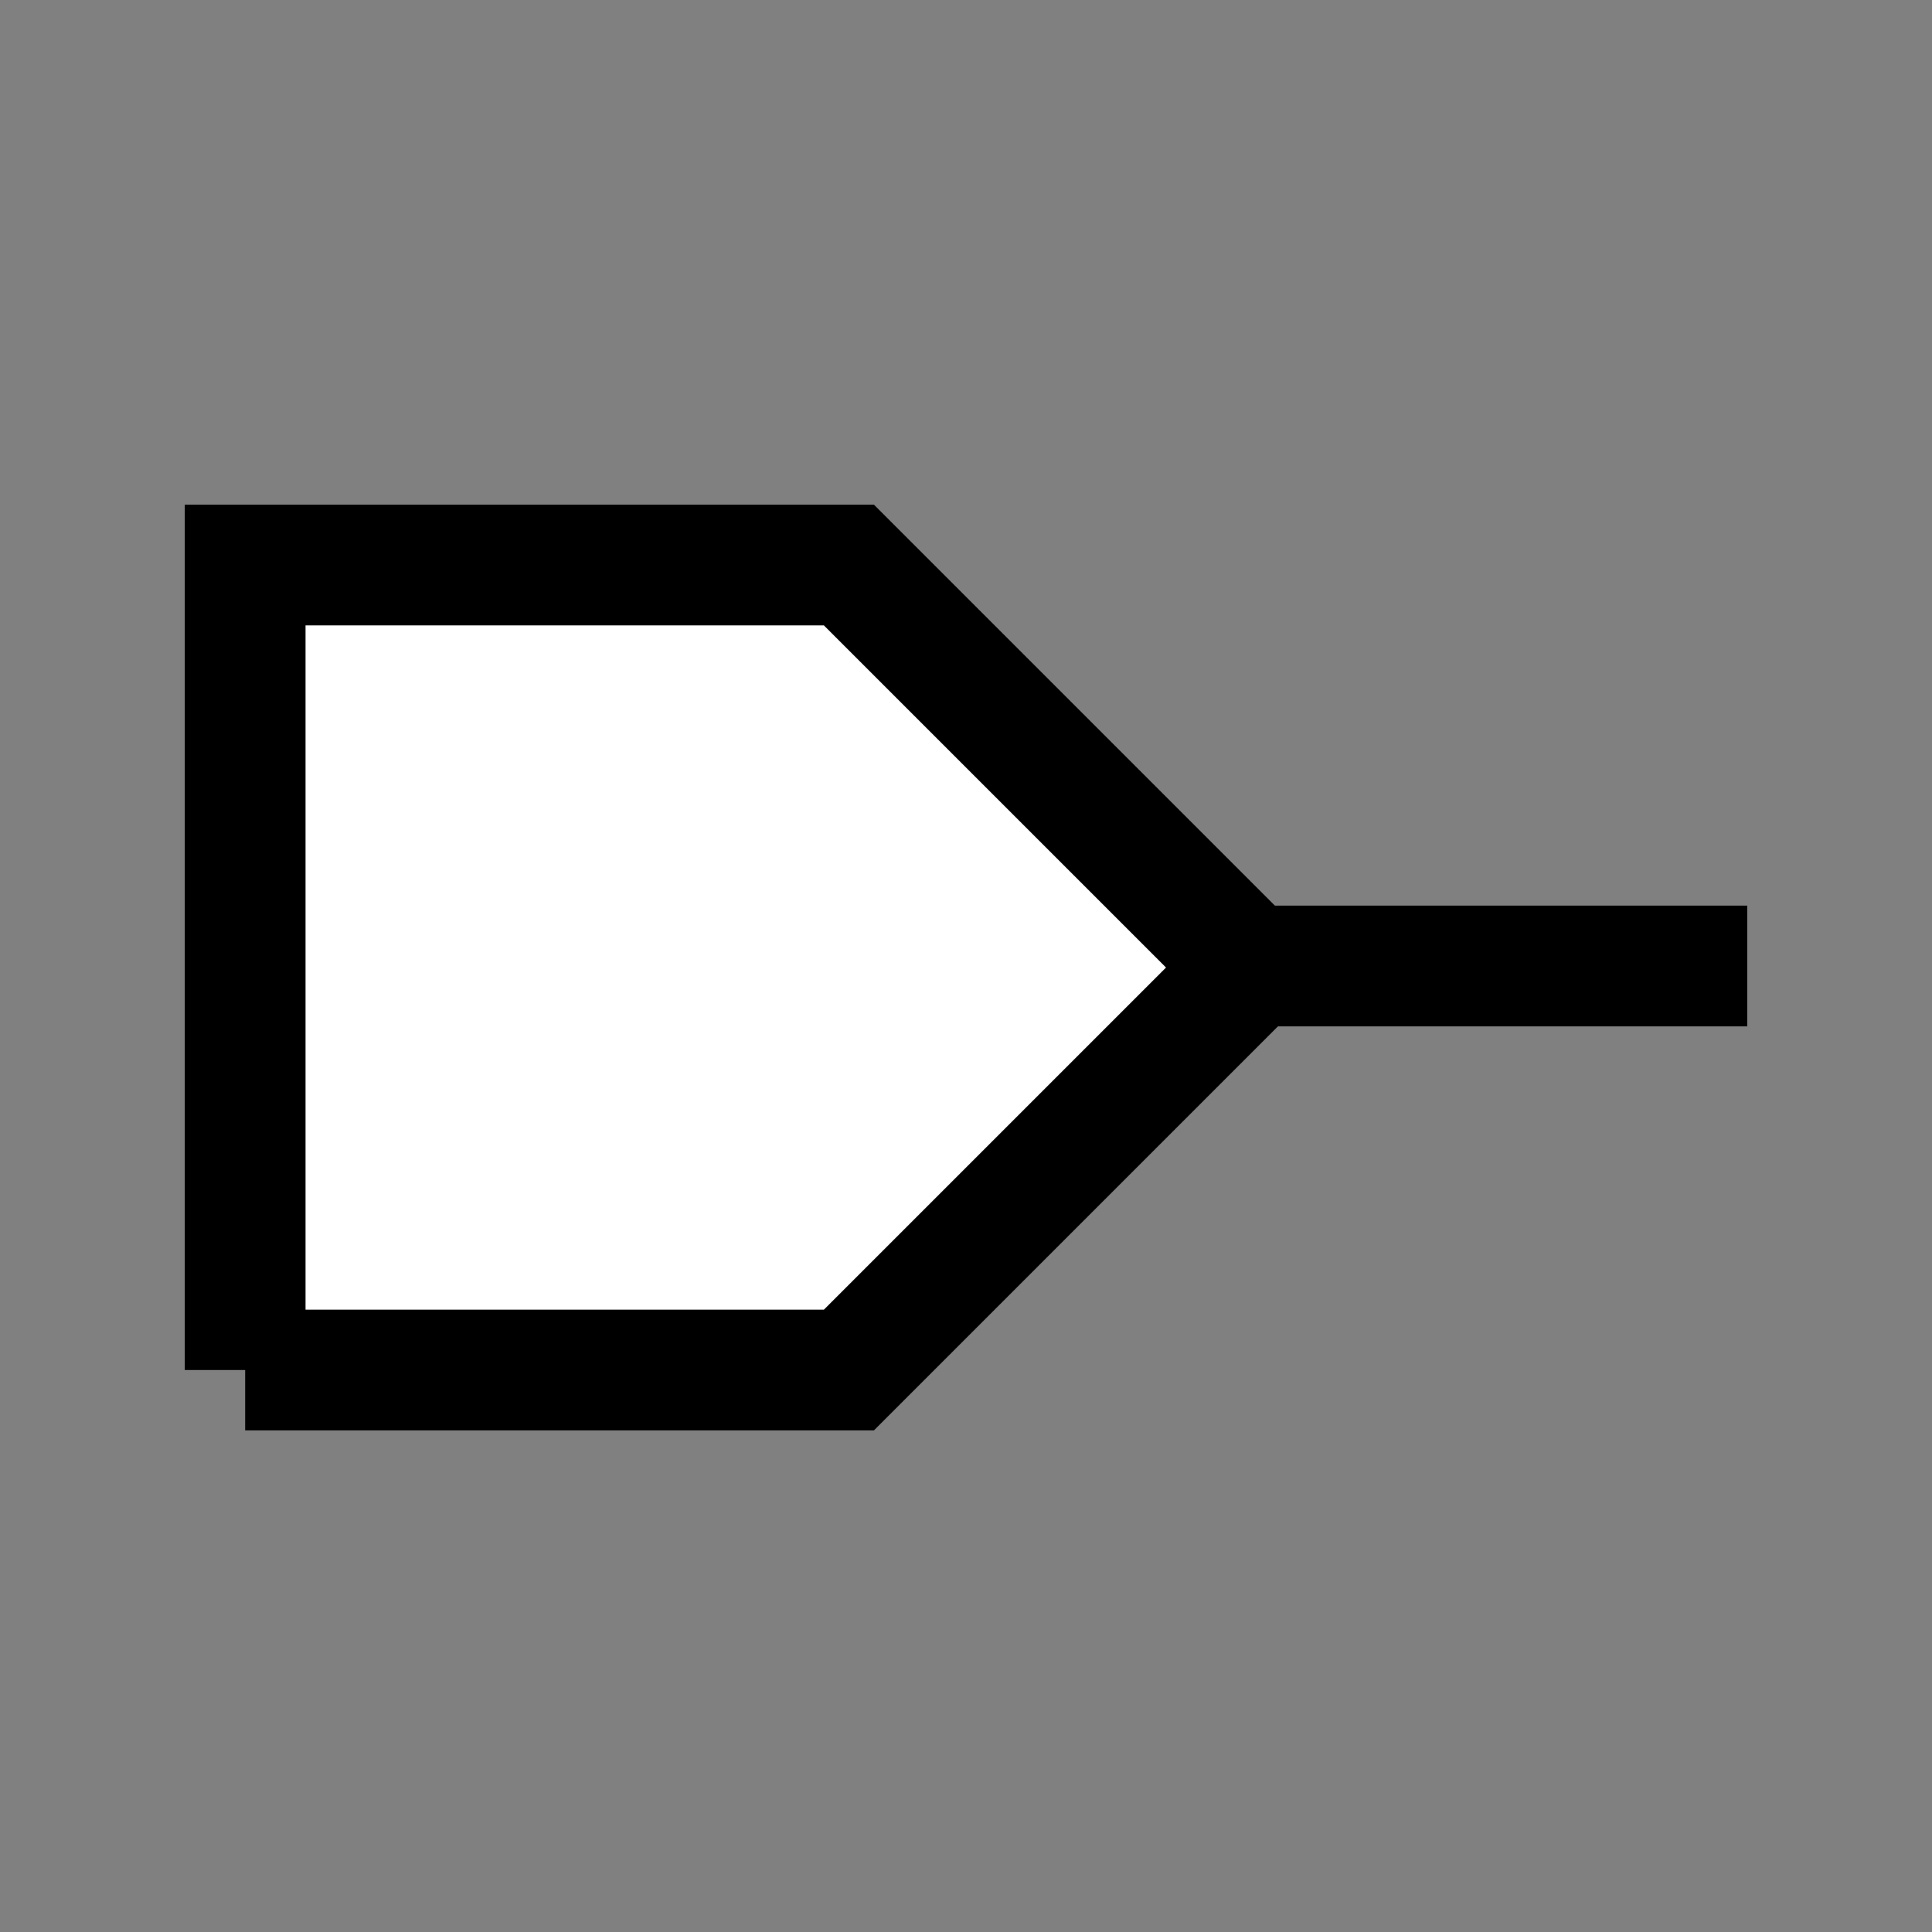 <?xml version="1.0" encoding="UTF-8" standalone="no"?>
<!-- Created with Inkscape (http://www.inkscape.org/) -->

<svg
   xmlns:dc="http://purl.org/dc/elements/1.1/"
   xmlns:cc="http://creativecommons.org/ns#"
   xmlns:rdf="http://www.w3.org/1999/02/22-rdf-syntax-ns#"
   xmlns:svg="http://www.w3.org/2000/svg"
   xmlns="http://www.w3.org/2000/svg"
   xmlns:sodipodi="http://sodipodi.sourceforge.net/DTD/sodipodi-0.dtd"
   xmlns:inkscape="http://www.inkscape.org/namespaces/inkscape"
   id="svg2888"
   height="48px"
   width="48px"
   version="1.1"
   inkscape:version="0.91 r13725"
   sodipodi:docname="circuit-node-port-input.svg">
  <rect width="100%" height="100%" fill="#808080" stroke="none"/>
  <defs
     id="defs9">
    <inkscape:path-effect
       effect="spiro"
       id="path-effect8067"
       is_visible="true" />
  </defs>
  <sodipodi:namedview
     pagecolor="#ffffff"
     bordercolor="#666666"
     borderopacity="1"
     objecttolerance="10"
     gridtolerance="10"
     guidetolerance="10"
     inkscape:pageopacity="0"
     inkscape:pageshadow="2"
     inkscape:window-width="1920"
     inkscape:window-height="1176"
     id="namedview7"
     showgrid="false"
     inkscape:zoom="22.556226"
     inkscape:cx="18.187801"
     inkscape:cy="15.652243"
     inkscape:window-x="0"
     inkscape:window-y="24"
     inkscape:window-maximized="1"
     inkscape:current-layer="svg2888" />
  <g
     id="g8070"
     transform="translate(-0.288,0)">
    <path
       inkscape:connector-curvature="0"
       d="m 6.379,34.038 15,0 10,-10 -10,-10 -15,0 0,20 z"
       style="color:#000000;fill:#ffffff;fill-opacity:1;stroke:#000000;stroke-width:3;stroke-miterlimit:4;stroke-dasharray:none;stroke-opacity:1"
       id="path2838" />
    <path
       sodipodi:nodetypes="cc"
       inkscape:connector-curvature="0"
       inkscape:original-d="m 31.959855,24 11.737336,0"
       inkscape:path-effect="#path-effect8067"
       id="path8065"
       d="m 31.96,24 11.737,0"
       style="fill:none;fill-rule:evenodd;stroke:#000000;stroke-width:3;stroke-linecap:butt;stroke-linejoin:miter;stroke-miterlimit:4;stroke-dasharray:none;stroke-opacity:1" />
  </g>
</svg>
